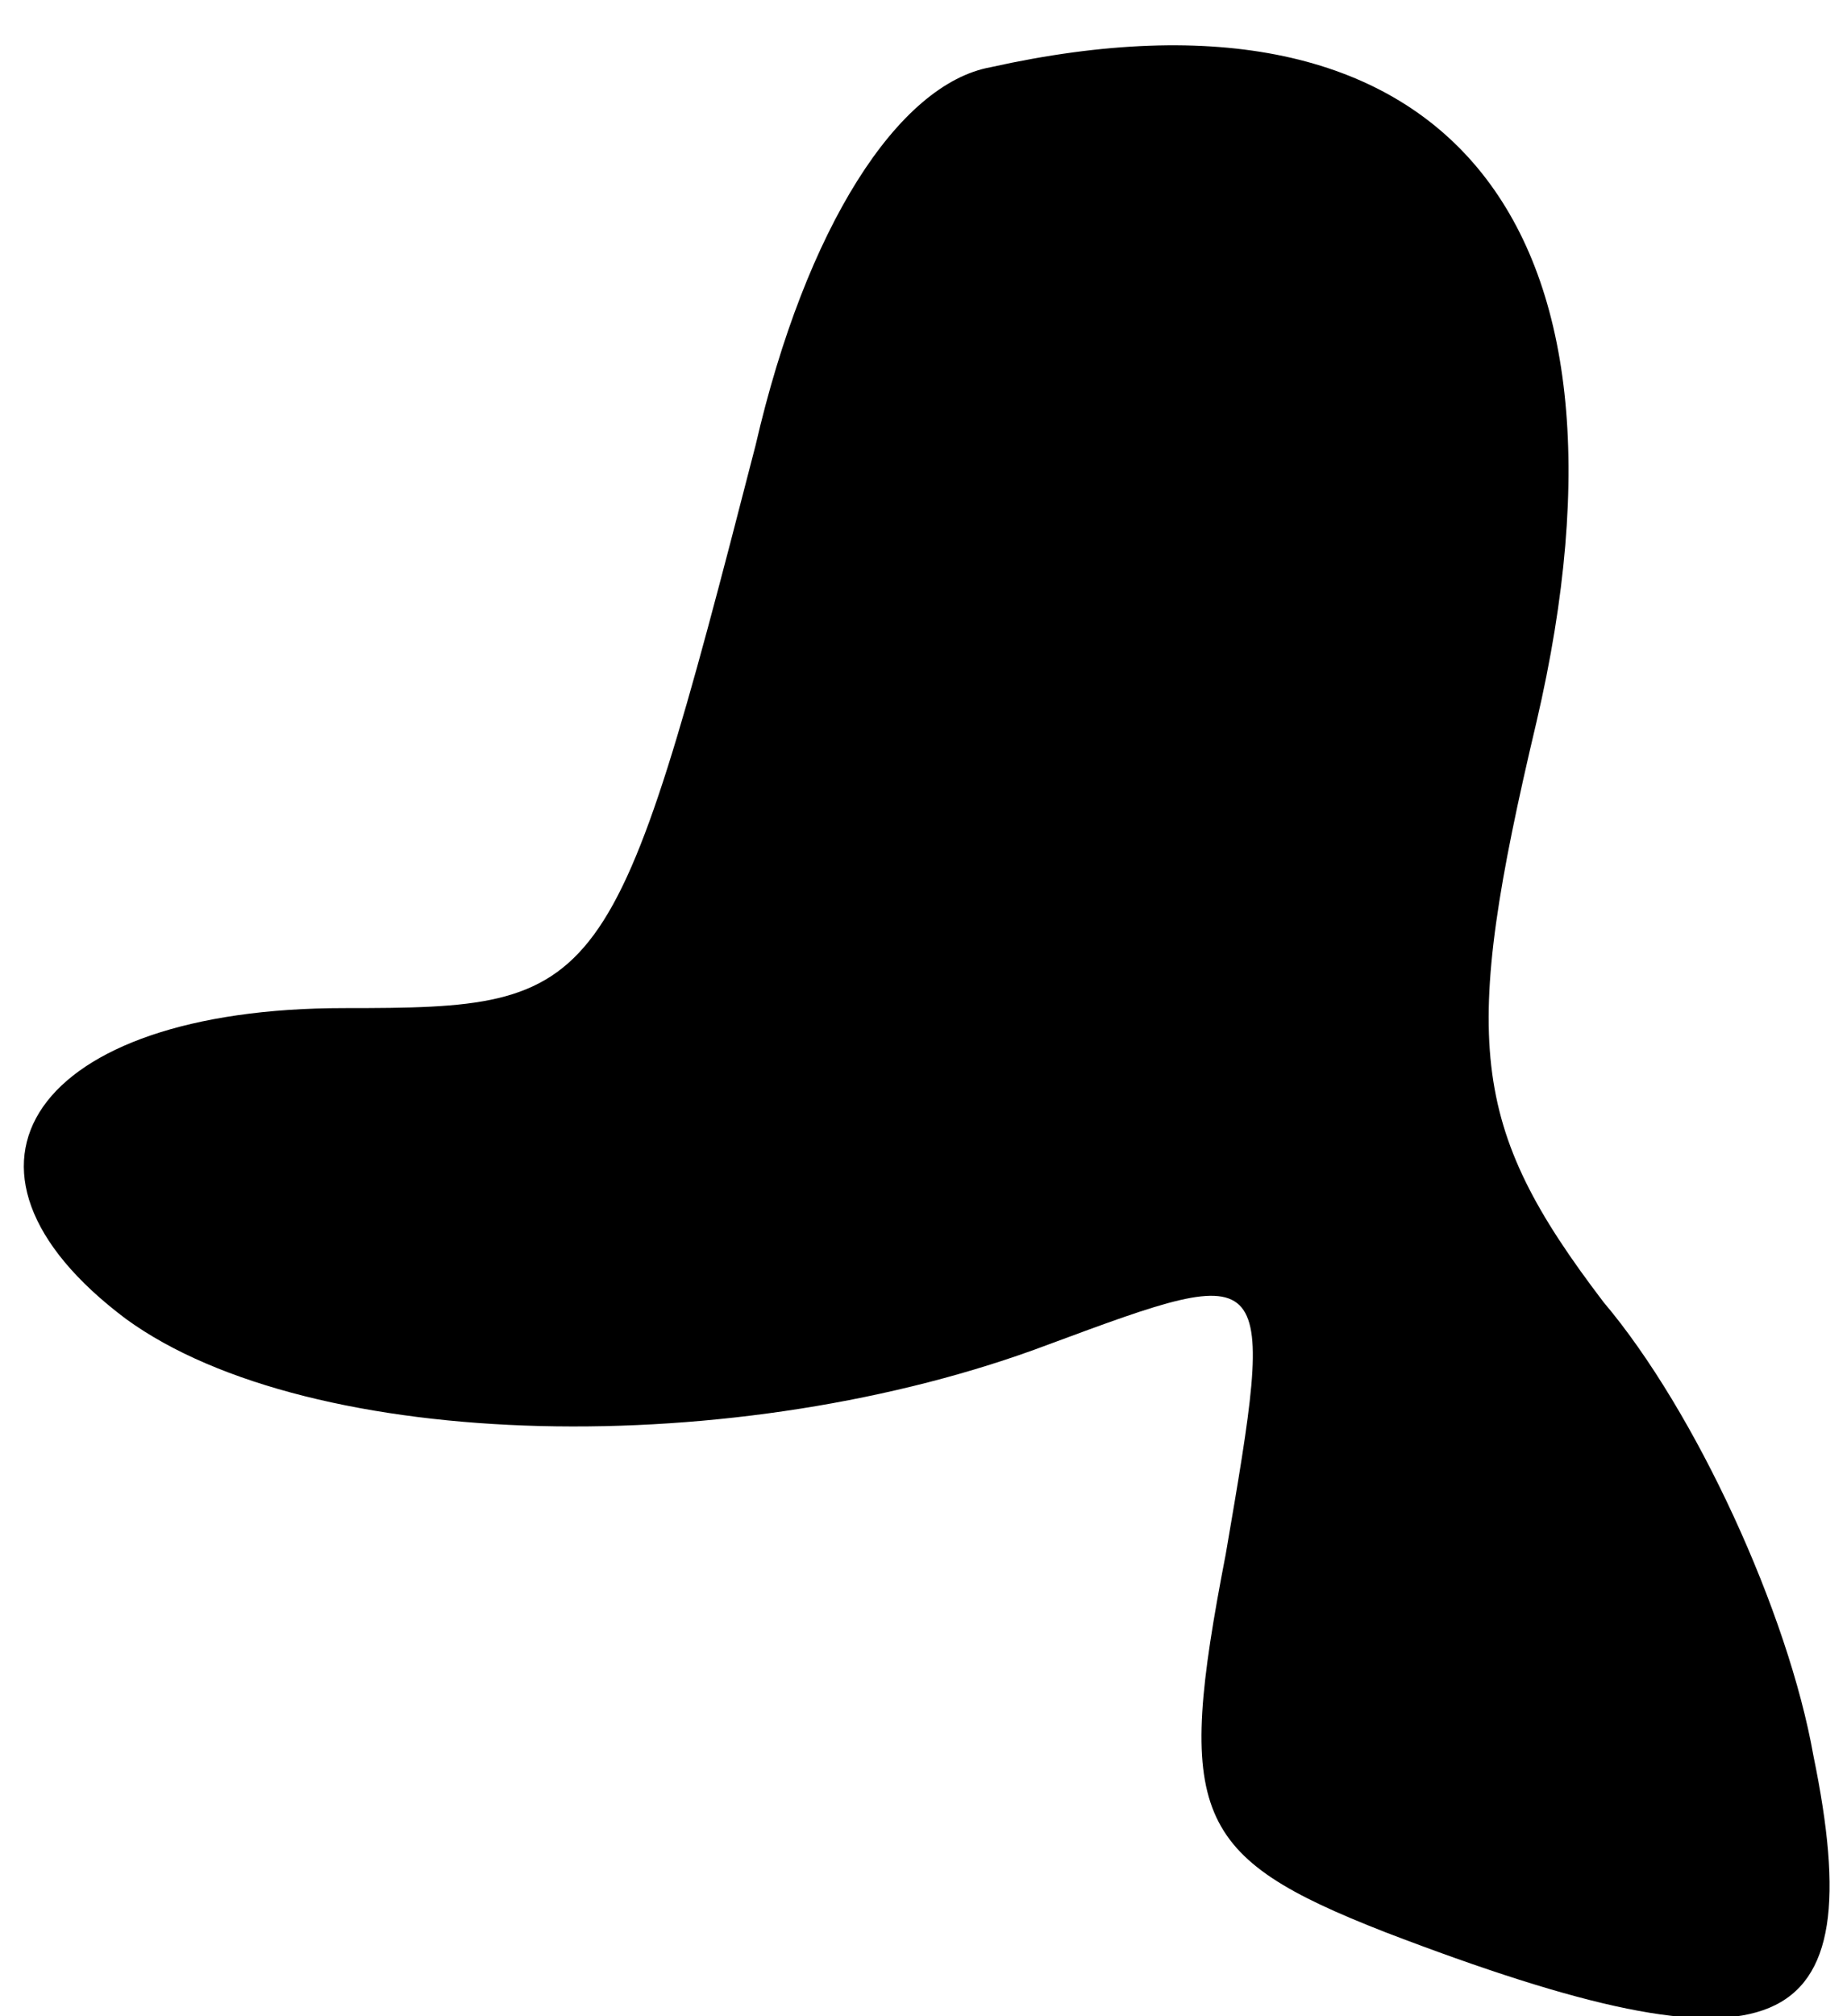 <?xml version="1.0" standalone="no"?>
<!DOCTYPE svg PUBLIC "-//W3C//DTD SVG 20010904//EN"
 "http://www.w3.org/TR/2001/REC-SVG-20010904/DTD/svg10.dtd">
<svg version="1.0" xmlns="http://www.w3.org/2000/svg"
 width="22pt" height="24pt" viewBox="0 0 22 24"
 preserveAspectRatio="xMidYMid meet">
<g transform="translate(0,24) scale(0.1,-0.1)"
fill="#000000" stroke="none">
<path fill="#000000" stroke="none" d="M118 232 c-11 -2 -22 -19 -28 -45 -17
-66 -18 -67 -49 -67 -37 0 -50 -19 -26 -37 22 -16 73 -17 110 -3 27 10 27 10
21 -25 -6 -31 -4 -36 19 -45 47 -18 58 -13 51 21 -3 17 -14 41 -25 54 -16 21
-17 31 -8 69 14 60 -11 90 -65 78z"/>
</g>
</svg>
